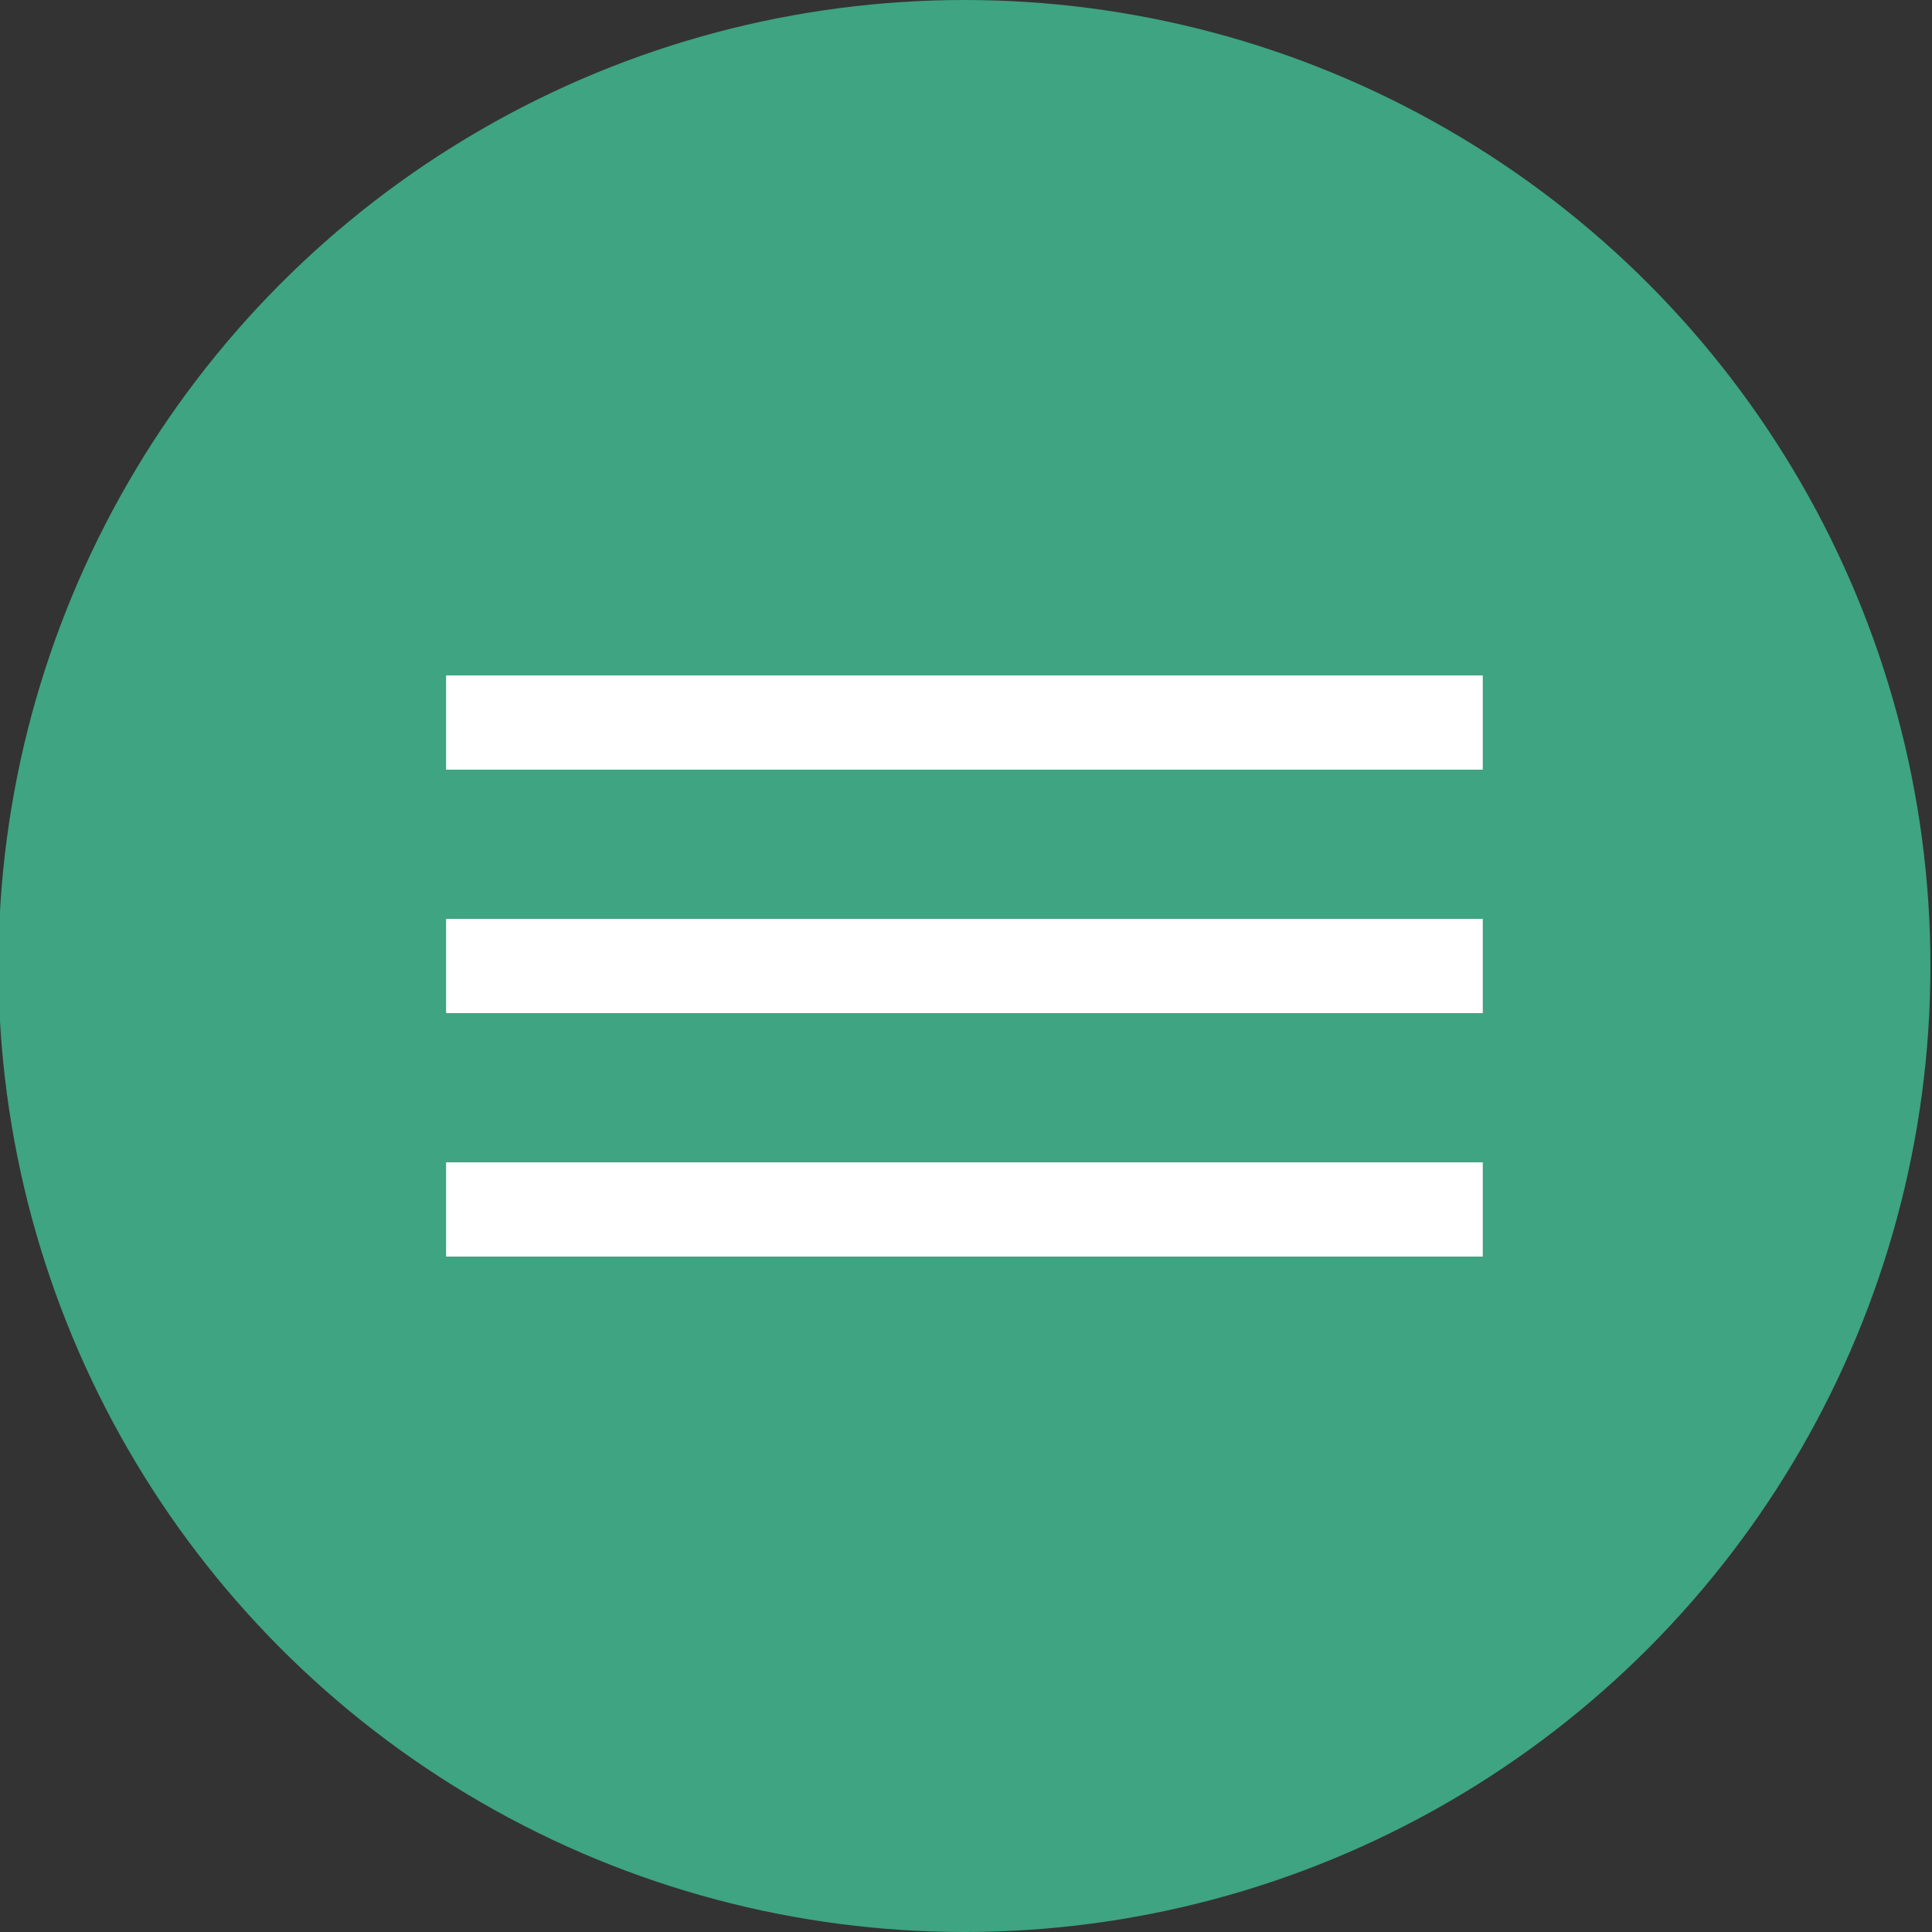 <?xml version="1.0" encoding="utf-8"?>
<!-- Generator: Adobe Illustrator 25.0.0, SVG Export Plug-In . SVG Version: 6.00 Build 0)  -->
<svg version="1.1" id="Layer_1" xmlns="http://www.w3.org/2000/svg" xmlns:xlink="http://www.w3.org/1999/xlink" x="0px" y="0px"
	 viewBox="0 0 123 123" style="enable-background:new 0 0 123 123;" xml:space="preserve">
<rect x="0" y="0" width="123" height="123" fill="#333333" stroke="none"/>
<style type="text/css">
	.st0{fill:#3EA481;}
	.st1{fill:none;stroke:#FFFFFF;stroke-width:6;stroke-miterlimit:10;}
</style>
<circle class="st0" cx="61.4" cy="61.5" r="61.5"/>
<g>
	<line class="st1" x1="28.4" y1="46" x2="94.4" y2="46"/>
	<line class="st1" x1="28.4" y1="61.5" x2="94.4" y2="61.5"/>
	<line class="st1" x1="28.4" y1="77" x2="94.4" y2="77"/>
</g>
</svg>

